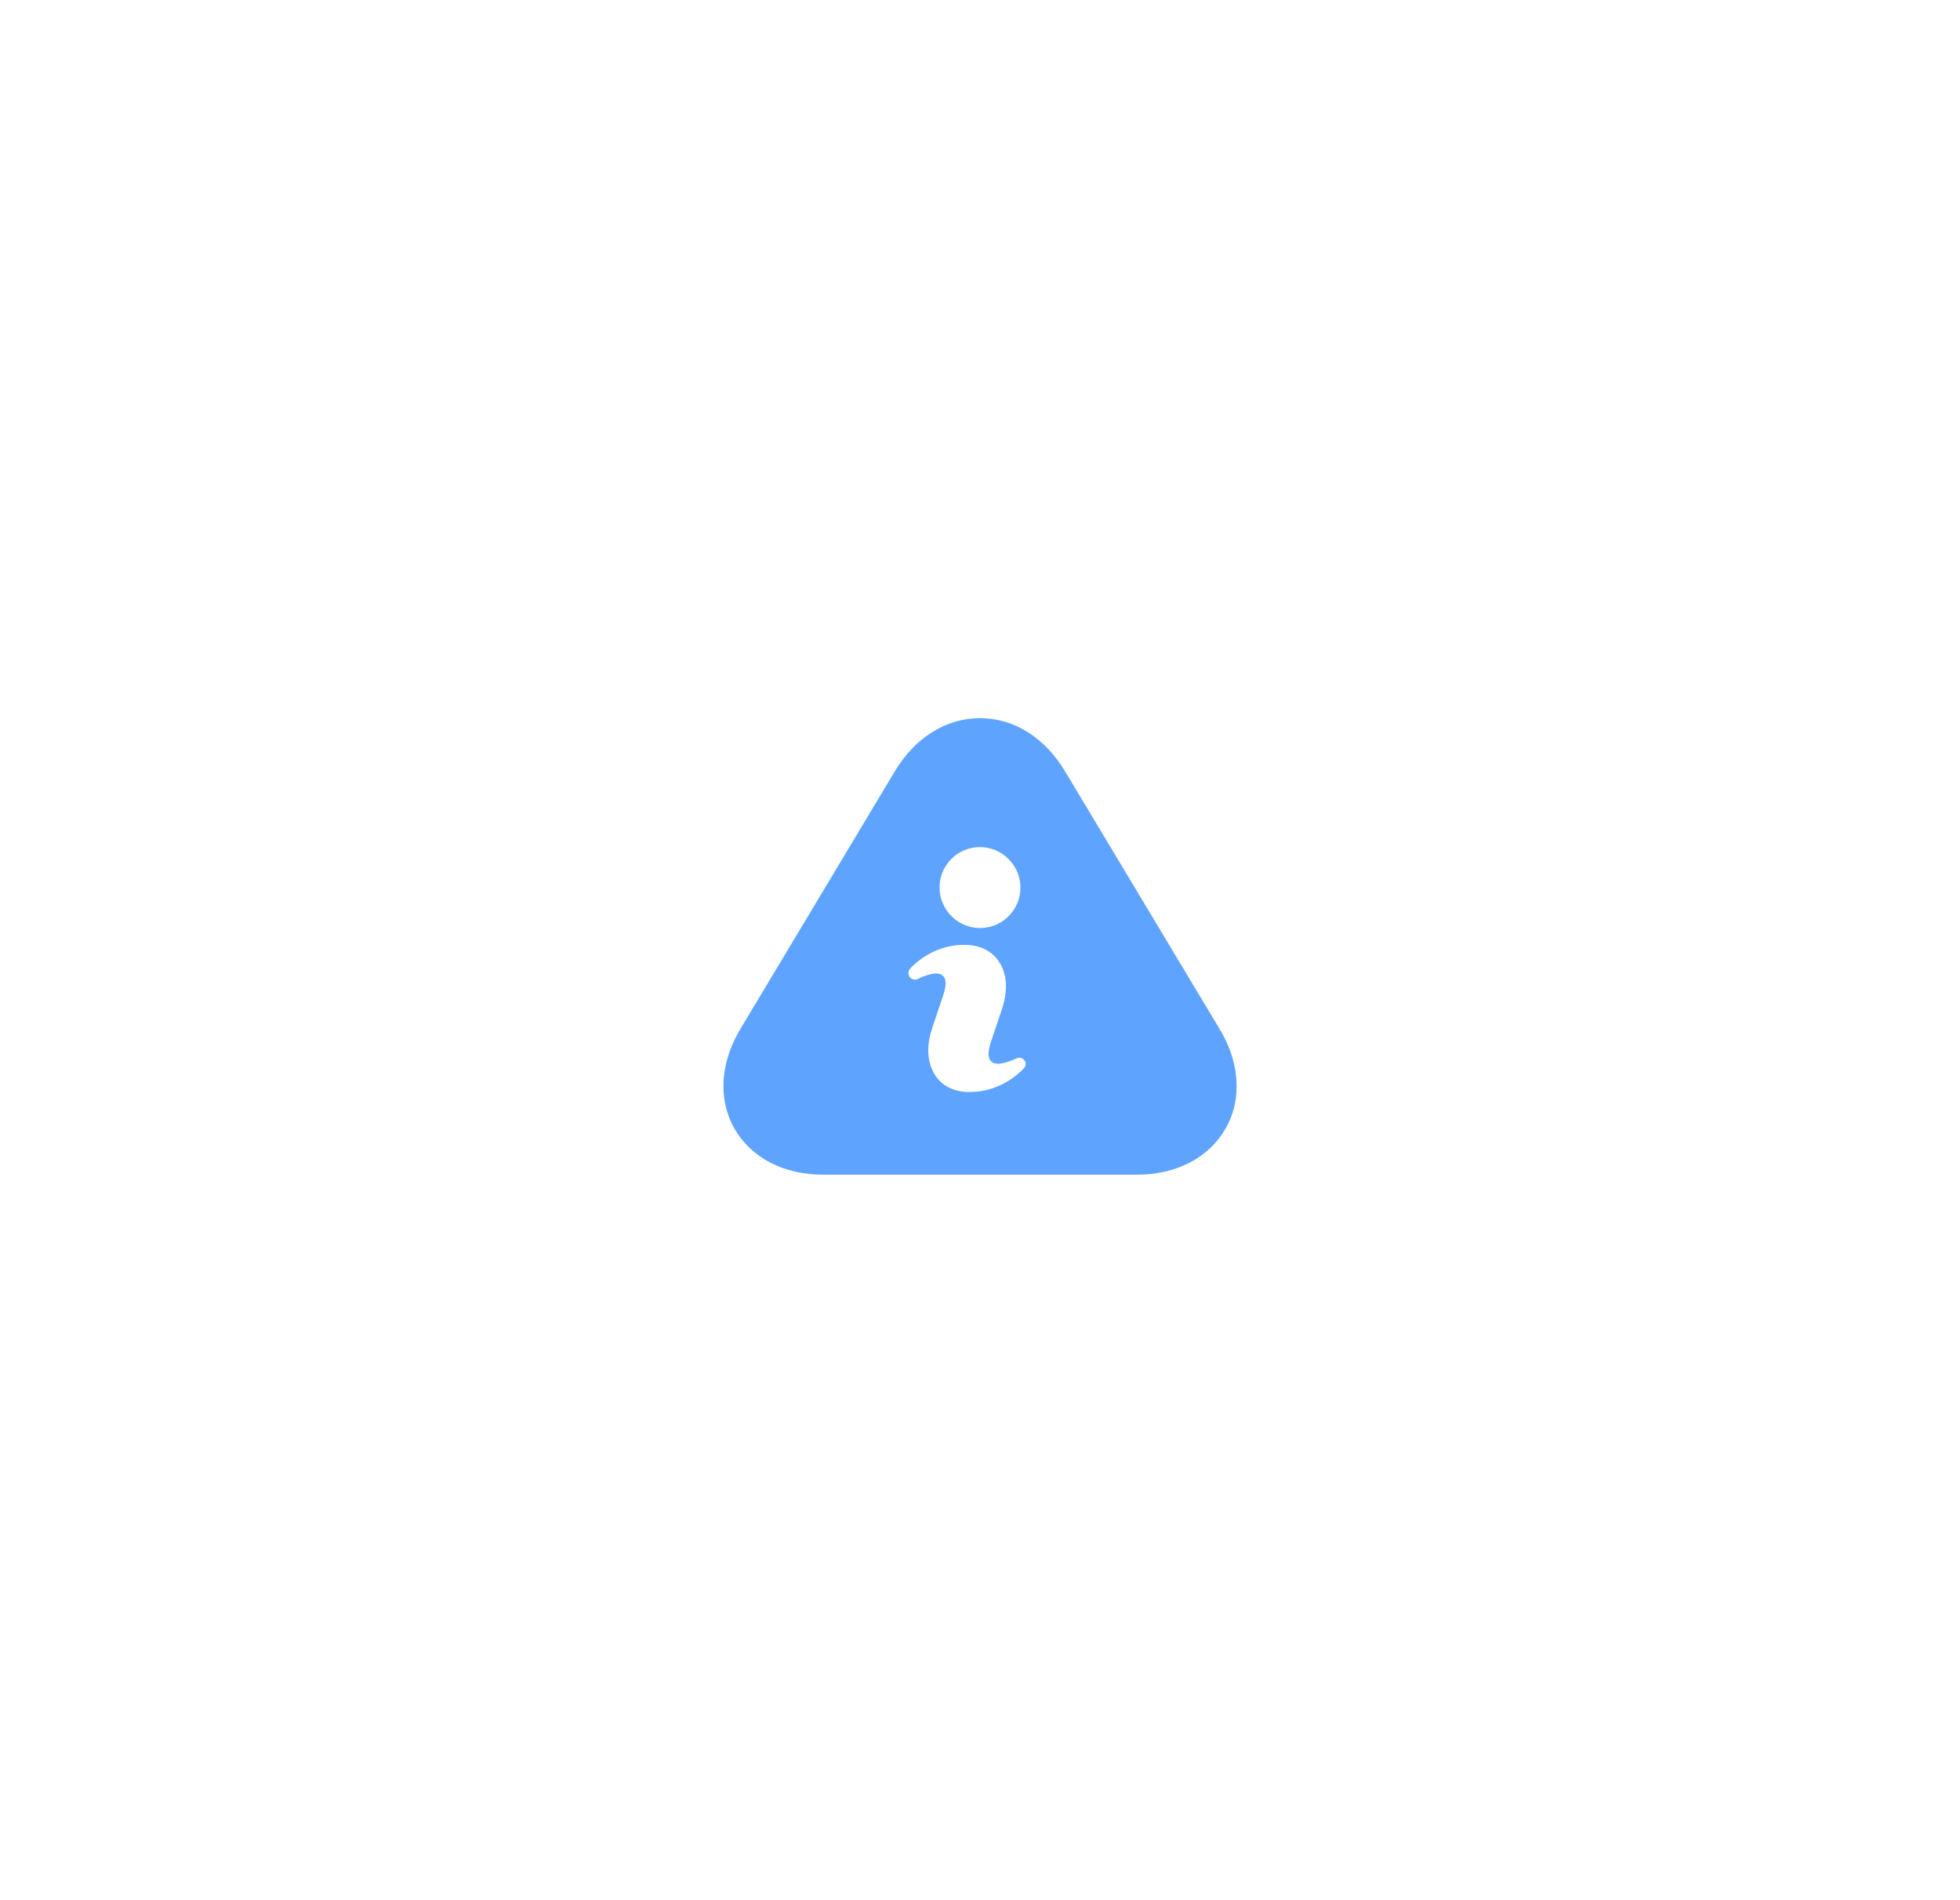 <svg width="97" height="94" viewBox="0 0 97 94" fill="none" xmlns="http://www.w3.org/2000/svg">
<g filter="url(#filter0_d_6536_13210)">
<path d="M60.344 50.892L52.711 38.169C51.703 36.49 50.179 35.534 48.5 35.534C46.821 35.534 45.297 36.49 44.289 38.156L36.655 50.892C36.087 51.835 35.803 52.816 35.803 53.746C35.803 54.483 35.984 55.206 36.345 55.839C37.172 57.285 38.774 58.125 40.75 58.125H56.25C58.226 58.125 59.828 57.285 60.654 55.839C61.016 55.206 61.197 54.521 61.197 53.798C61.21 52.842 60.926 51.847 60.344 50.892ZM48.5 41.915C49.598 41.915 50.502 42.819 50.502 43.917C50.502 45.015 49.611 45.919 48.5 45.919C47.402 45.919 46.498 45.015 46.498 43.917C46.498 42.806 47.389 41.915 48.5 41.915ZM50.683 52.842C50.644 52.894 49.649 54.03 48.009 54.03H47.815C47.157 53.992 46.614 53.708 46.291 53.217C45.891 52.61 45.826 51.783 46.136 50.866L46.666 49.29C46.963 48.412 46.679 48.27 46.524 48.192L46.343 48.166C46.02 48.166 45.568 48.36 45.426 48.438C45.297 48.502 45.129 48.476 45.025 48.347C44.935 48.218 44.935 48.05 45.038 47.934C45.077 47.882 46.162 46.655 47.906 46.758C48.564 46.797 49.107 47.081 49.43 47.572C49.843 48.179 49.895 49.006 49.585 49.936L49.055 51.512C48.758 52.39 49.042 52.532 49.197 52.61L49.378 52.635C49.701 52.635 50.153 52.442 50.295 52.377C50.437 52.3 50.592 52.338 50.696 52.468C50.786 52.558 50.786 52.726 50.683 52.842Z" fill="#5EA4FF"/>
</g>
<defs>
<filter id="filter0_d_6536_13210" x="0.303" y="0.034" width="96.394" height="93.591" filterUnits="userSpaceOnUse" color-interpolation-filters="sRGB">
<feFlood flood-opacity="0" result="BackgroundImageFix"/>
<feColorMatrix in="SourceAlpha" type="matrix" values="0 0 0 0 0 0 0 0 0 0 0 0 0 0 0 0 0 0 127 0" result="hardAlpha"/>
<feOffset/>
<feGaussianBlur stdDeviation="17.75"/>
<feComposite in2="hardAlpha" operator="out"/>
<feColorMatrix type="matrix" values="0 0 0 0 0.369 0 0 0 0 0.643 0 0 0 0 1 0 0 0 1 0"/>
<feBlend mode="normal" in2="BackgroundImageFix" result="effect1_dropShadow_6536_13210"/>
<feBlend mode="normal" in="SourceGraphic" in2="effect1_dropShadow_6536_13210" result="shape"/>
</filter>
</defs>
</svg>
